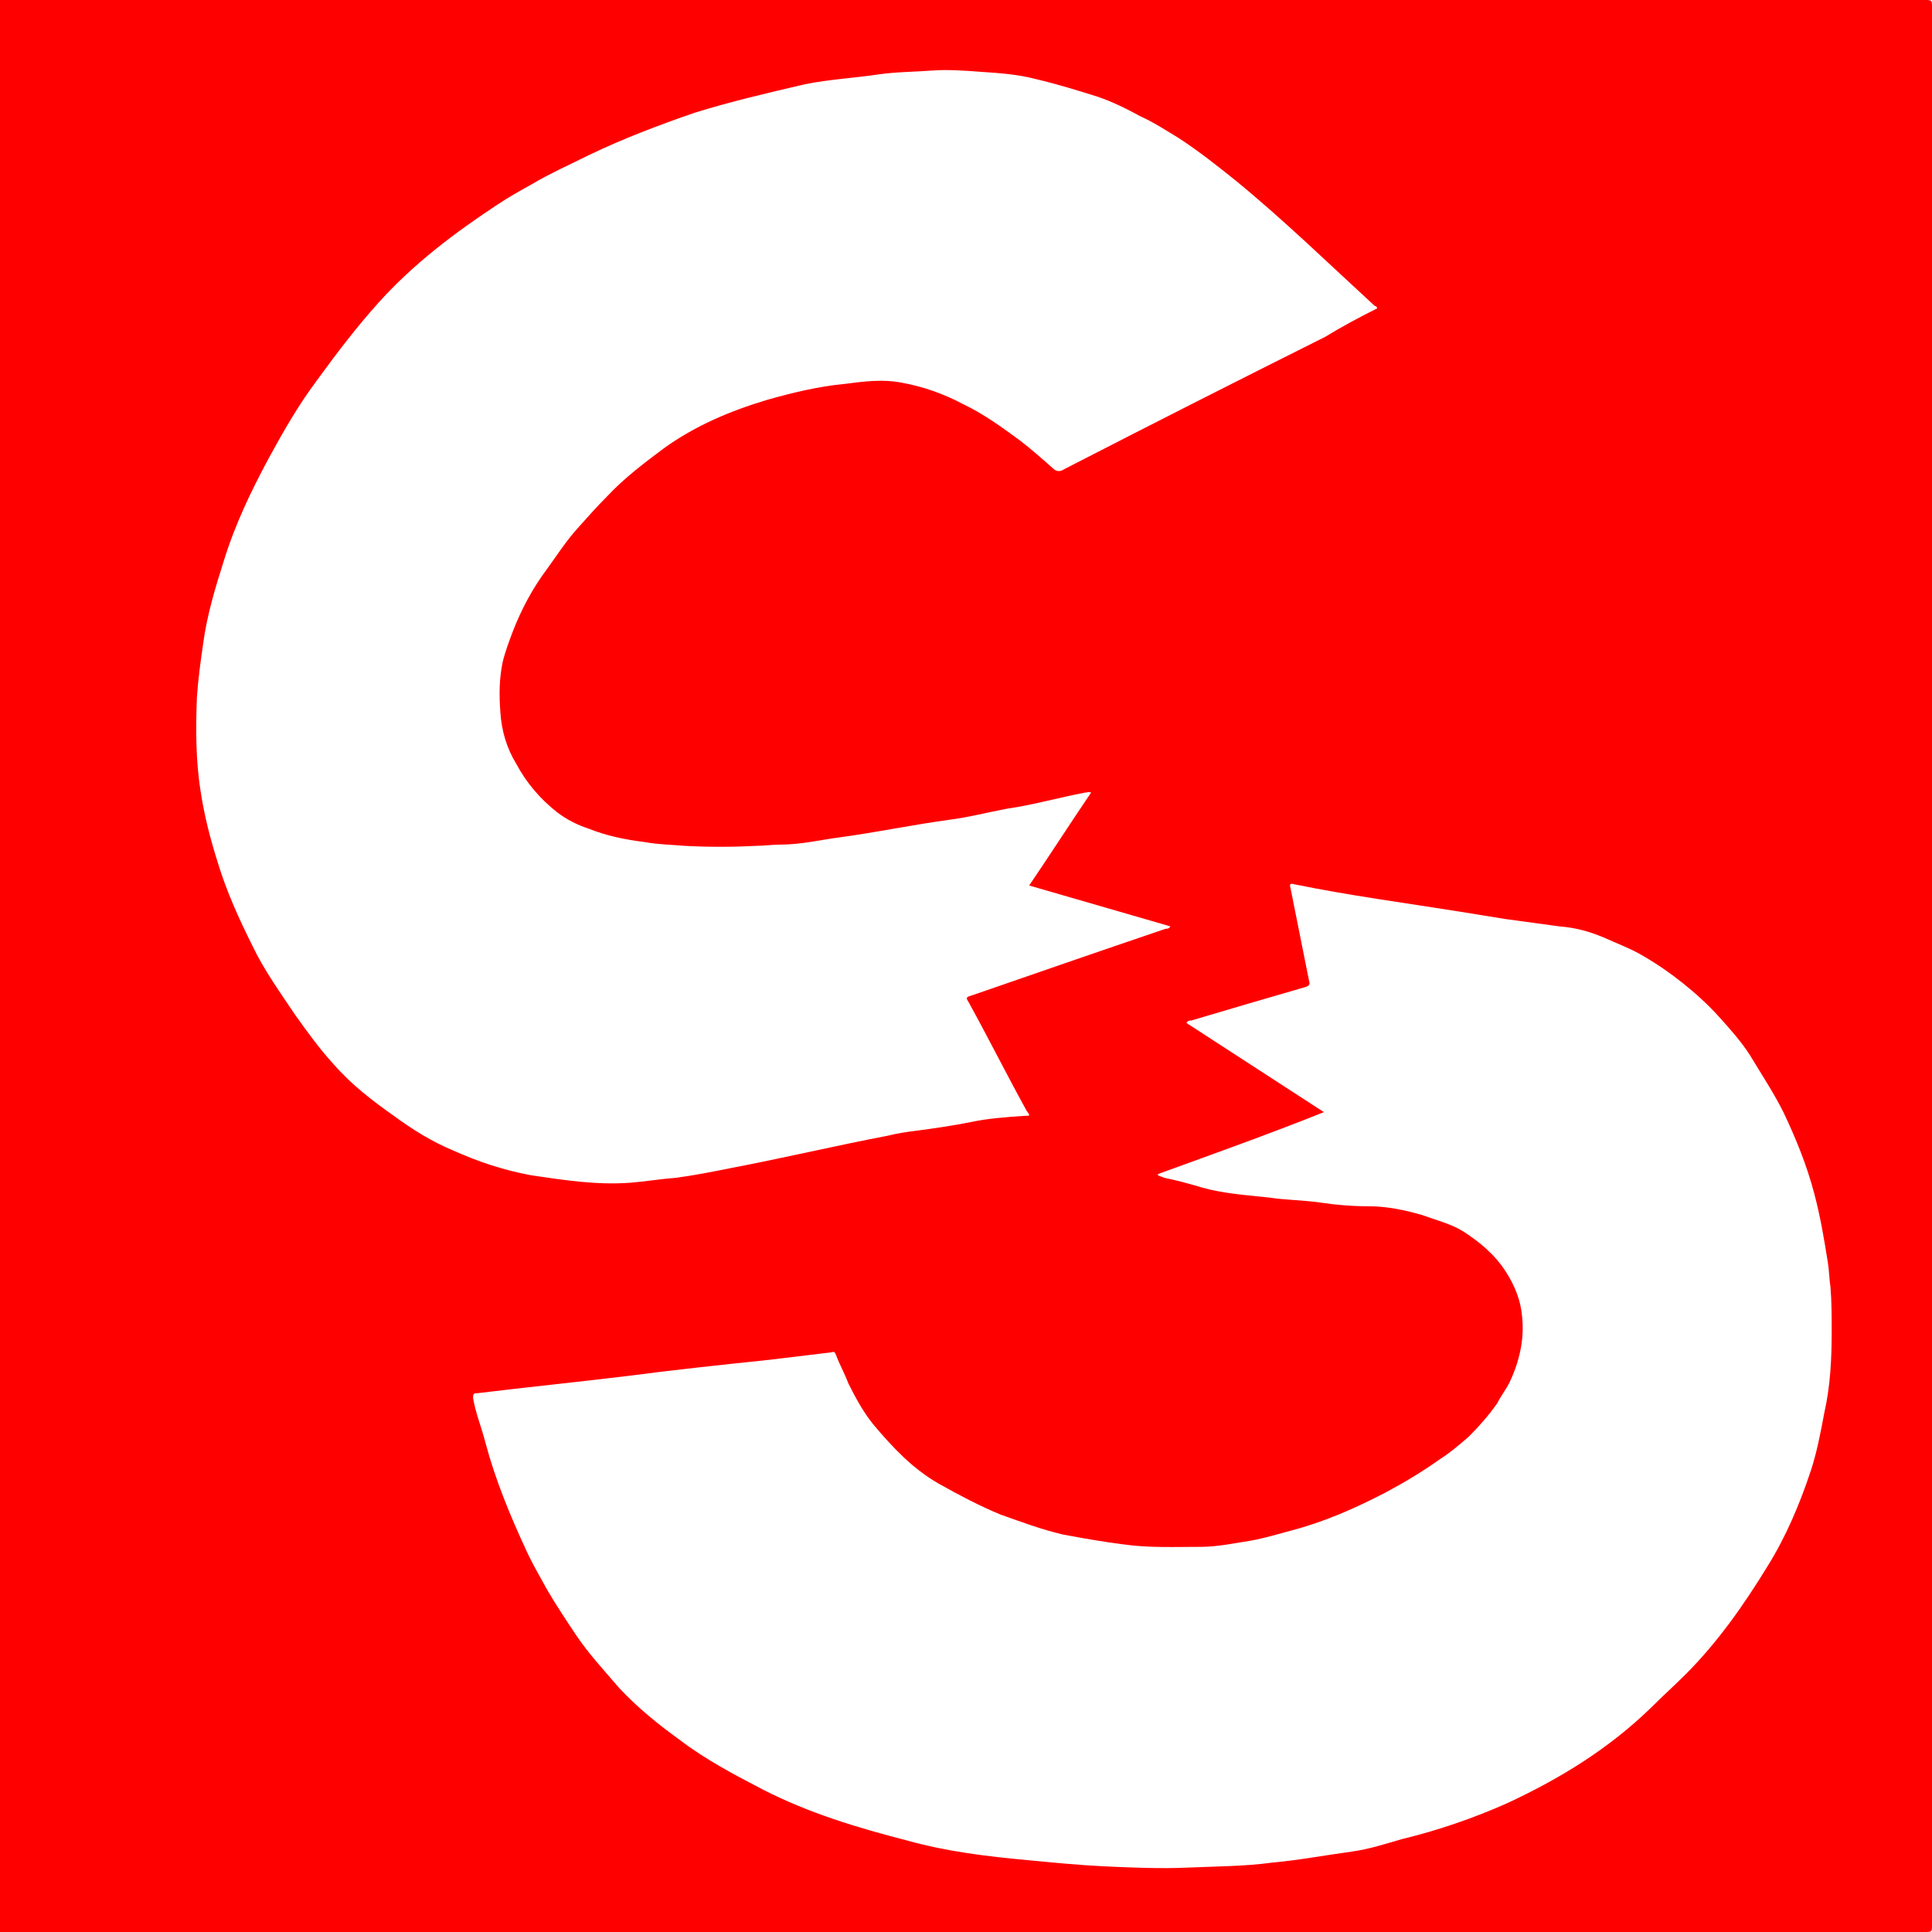 <?xml version="1.0" encoding="utf-8"?>
<!-- Generator: Adobe Illustrator 28.0.0, SVG Export Plug-In . SVG Version: 6.00 Build 0)  -->
<svg version="1.1" id="Layer_1" xmlns="http://www.w3.org/2000/svg" xmlns:xlink="http://www.w3.org/1999/xlink" x="0px" y="0px"
	 viewBox="0 0 156 156" style="enable-background:new 0 0 156 156;" xml:space="preserve">
<style type="text/css">
	.st0{fill:#FF0000;enable-background:new    ;}
</style>
<path class="st0" d="M0,156C0,104,0,52,0,0c0.2,0,0.4,0,0.6,0c51.6,0,103.2,0,154.8,0c0.6,0,0.6,0,0.6,0.6c0,51.6,0,103.2,0,154.8
	c0,0.6,0,0.6-0.6,0.6c-51.6,0-103.2,0-154.8,0C0.4,156,0.2,156,0,156z M111.2,24.9c0-0.1-0.1-0.2-0.2-0.2
	c-3.7-3.4-7.3-6.9-11.2-10.1c-1.5-1.2-3-2.4-4.7-3.5c-1-0.6-1.9-1.2-3-1.7c-1.1-0.6-2.3-1.2-3.5-1.6c-1.6-0.5-3.2-1-4.9-1.4
	c-1.5-0.4-3-0.5-4.5-0.6c-1.3-0.1-2.7-0.2-4-0.1C73.9,5.8,72.4,5.8,71,6c-2,0.3-4,0.4-6,0.8c-3,0.7-6,1.4-8.9,2.3
	c-2.9,1-5.8,2.1-8.5,3.4c-1.6,0.8-3.2,1.5-4.7,2.4c-0.9,0.5-1.8,1-2.7,1.6c-3.5,2.3-6.8,4.8-9.6,7.9c-1.8,2-3.4,4.1-5,6.3
	c-1.5,2-2.7,4.1-3.9,6.3c-1.4,2.6-2.7,5.3-3.6,8.2c-0.7,2.2-1.4,4.5-1.7,6.8c-0.2,1.4-0.4,2.8-0.5,4.3c-0.1,2.5-0.1,5.1,0.3,7.6
	c0.3,2,0.8,3.9,1.4,5.8c0.7,2.3,1.7,4.5,2.8,6.7c0.9,1.9,2.2,3.7,3.4,5.5c1,1.4,2,2.8,3.2,4.1c1.4,1.6,3.1,2.9,4.8,4.1
	c1.5,1.1,3.1,2.1,4.8,2.8c2,0.9,4.1,1.6,6.3,2c2.7,0.4,5.3,0.8,8,0.6c1.2-0.1,2.4-0.3,3.7-0.4c1.5-0.2,3-0.5,4.5-0.8
	c4.2-0.8,8.4-1.8,12.6-2.6c0.8-0.2,1.5-0.3,2.3-0.4c1.5-0.2,2.9-0.4,4.4-0.7c1.4-0.3,2.9-0.4,4.3-0.5c0.5,0,0.5,0,0.2-0.4
	c-1.6-2.9-3.1-5.9-4.7-8.8c-0.2-0.3-0.2-0.4,0.2-0.5c5.2-1.8,10.4-3.6,15.7-5.4c0.1,0,0.3,0,0.4-0.2c-3.8-1.1-7.6-2.2-11.4-3.3
	c1.7-2.5,3.3-5,5-7.5c-0.2-0.1-0.3,0-0.5,0c-2.1,0.4-4.2,1-6.3,1.3c-1.6,0.3-3.1,0.7-4.7,0.9c-2.9,0.4-5.8,1-8.7,1.4
	c-1.6,0.2-3.2,0.6-4.9,0.6c-0.7,0-1.3,0.1-2,0.1c-1.9,0.1-3.8,0.1-5.7,0c-1.1-0.1-2.1-0.1-3.2-0.3c-1.6-0.2-3.1-0.5-4.6-1.1
	c-0.9-0.3-1.7-0.7-2.5-1.3c-1.4-1.1-2.5-2.4-3.3-3.9c-0.8-1.3-1.2-2.7-1.3-4.2c-0.1-1.4-0.1-2.7,0.2-4.1c0.2-0.8,0.5-1.6,0.8-2.4
	c0.7-1.8,1.6-3.5,2.8-5.1c0.8-1.1,1.5-2.2,2.4-3.2c0.8-0.9,1.6-1.8,2.4-2.6c1.4-1.5,3-2.7,4.6-3.9c2.5-1.8,5.3-3,8.3-3.9
	c2.1-0.6,4.2-1.1,6.3-1.3c1.5-0.2,3.1-0.4,4.6-0.1c1.7,0.3,3.4,0.9,4.9,1.7c1.7,0.8,3.2,1.9,4.7,3c0.9,0.7,1.7,1.4,2.6,2.2
	c0.3,0.3,0.6,0.3,0.9,0.1c7-3.6,14.1-7.2,21.1-10.7C108.3,26.4,109.8,25.6,111.2,24.9z M93.5,94.8c0,0,0,0.1,0,0.1
	c0.2,0.1,0.3,0.1,0.5,0.2c1,0.2,2.1,0.5,3.1,0.8c1.8,0.5,3.6,0.6,5.4,0.8c1.3,0.2,2.7,0.2,4.1,0.4c1.3,0.2,2.6,0.3,3.9,0.3
	c1.5,0,2.9,0.3,4.3,0.7c1.1,0.4,2.3,0.7,3.3,1.3c1.4,0.9,2.6,1.9,3.5,3.3c0.7,1.1,1.2,2.3,1.3,3.6c0.2,1.8-0.2,3.6-1,5.3
	c-0.3,0.6-0.7,1.1-1,1.7c-0.7,1-1.5,1.9-2.3,2.7c-0.7,0.6-1.5,1.3-2.3,1.8c-1.4,1-2.9,1.9-4.4,2.7c-2.5,1.3-5,2.4-7.7,3.1
	c-1.1,0.3-2.1,0.6-3.2,0.8c-1.3,0.2-2.7,0.5-4,0.5c-2.1,0-4.2,0.1-6.3-0.2c-1.6-0.2-3.3-0.5-4.9-0.8c-1.7-0.4-3.3-1-5-1.6
	c-1.7-0.7-3.4-1.6-5-2.5c-2.1-1.2-3.7-2.9-5.3-4.8c-0.8-1-1.4-2.1-2-3.3c-0.3-0.8-0.7-1.5-1-2.3c-0.1-0.2-0.1-0.3-0.4-0.2
	c-1.7,0.2-3.3,0.4-5,0.6c-3.8,0.4-7.6,0.8-11.4,1.3c-4.1,0.5-8.1,0.9-12.2,1.4c-0.3,0-0.3,0.1-0.3,0.4c0.2,1.2,0.7,2.4,1,3.6
	c0.8,3,2,5.9,3.3,8.7c0.5,1.1,1.1,2.1,1.7,3.2c0.7,1.2,1.5,2.4,2.3,3.6c1,1.5,2.3,2.9,3.5,4.3c1.5,1.6,3.1,2.9,4.9,4.2
	c2.1,1.6,4.4,2.8,6.7,4c3.7,1.9,7.7,3.1,11.6,4.1c3.2,0.9,6.5,1.3,9.8,1.6c2.1,0.2,4.1,0.4,6.2,0.5c2.2,0.1,4.5,0.2,6.7,0.1
	c2.3-0.1,4.6-0.1,6.8-0.4c2.2-0.2,4.3-0.6,6.5-0.9c1.4-0.2,2.6-0.6,4-1c2.9-0.7,5.8-1.7,8.5-2.9c4.3-2,8.2-4.4,11.6-7.7
	c0.9-0.9,1.9-1.8,2.8-2.7c2.6-2.6,4.7-5.6,6.6-8.7c1.5-2.4,2.6-5,3.5-7.7c0.5-1.5,0.8-3.1,1.1-4.7c0.5-2.2,0.6-4.4,0.6-6.6
	c0-1.2,0-2.4-0.1-3.6c-0.1-0.6-0.1-1.3-0.2-1.9c-0.3-1.9-0.6-3.7-1.1-5.6c-0.6-2.3-1.5-4.5-2.5-6.6c-0.8-1.6-1.8-3.1-2.7-4.6
	c-0.7-1.1-1.6-2.1-2.5-3.1c-0.9-1-1.9-1.9-2.9-2.7c-1-0.8-2-1.5-3.2-2.2c-1-0.6-2.1-1-3.2-1.5c-1.2-0.5-2.3-0.8-3.6-0.9
	c-1.5-0.2-2.9-0.4-4.4-0.6c-1.2-0.2-2.5-0.4-3.7-0.6c-4.4-0.7-8.9-1.3-13.3-2.2c-0.3-0.1-0.4,0-0.3,0.3c0.5,2.5,1,5,1.5,7.5
	c0.1,0.3,0,0.4-0.3,0.5c-3.1,0.9-6.2,1.8-9.2,2.7c-0.1,0-0.3,0-0.4,0.2c3.7,2.4,7.4,4.8,11.1,7.2C102.4,91.6,97.9,93.2,93.5,94.8z"
	/>
</svg>
